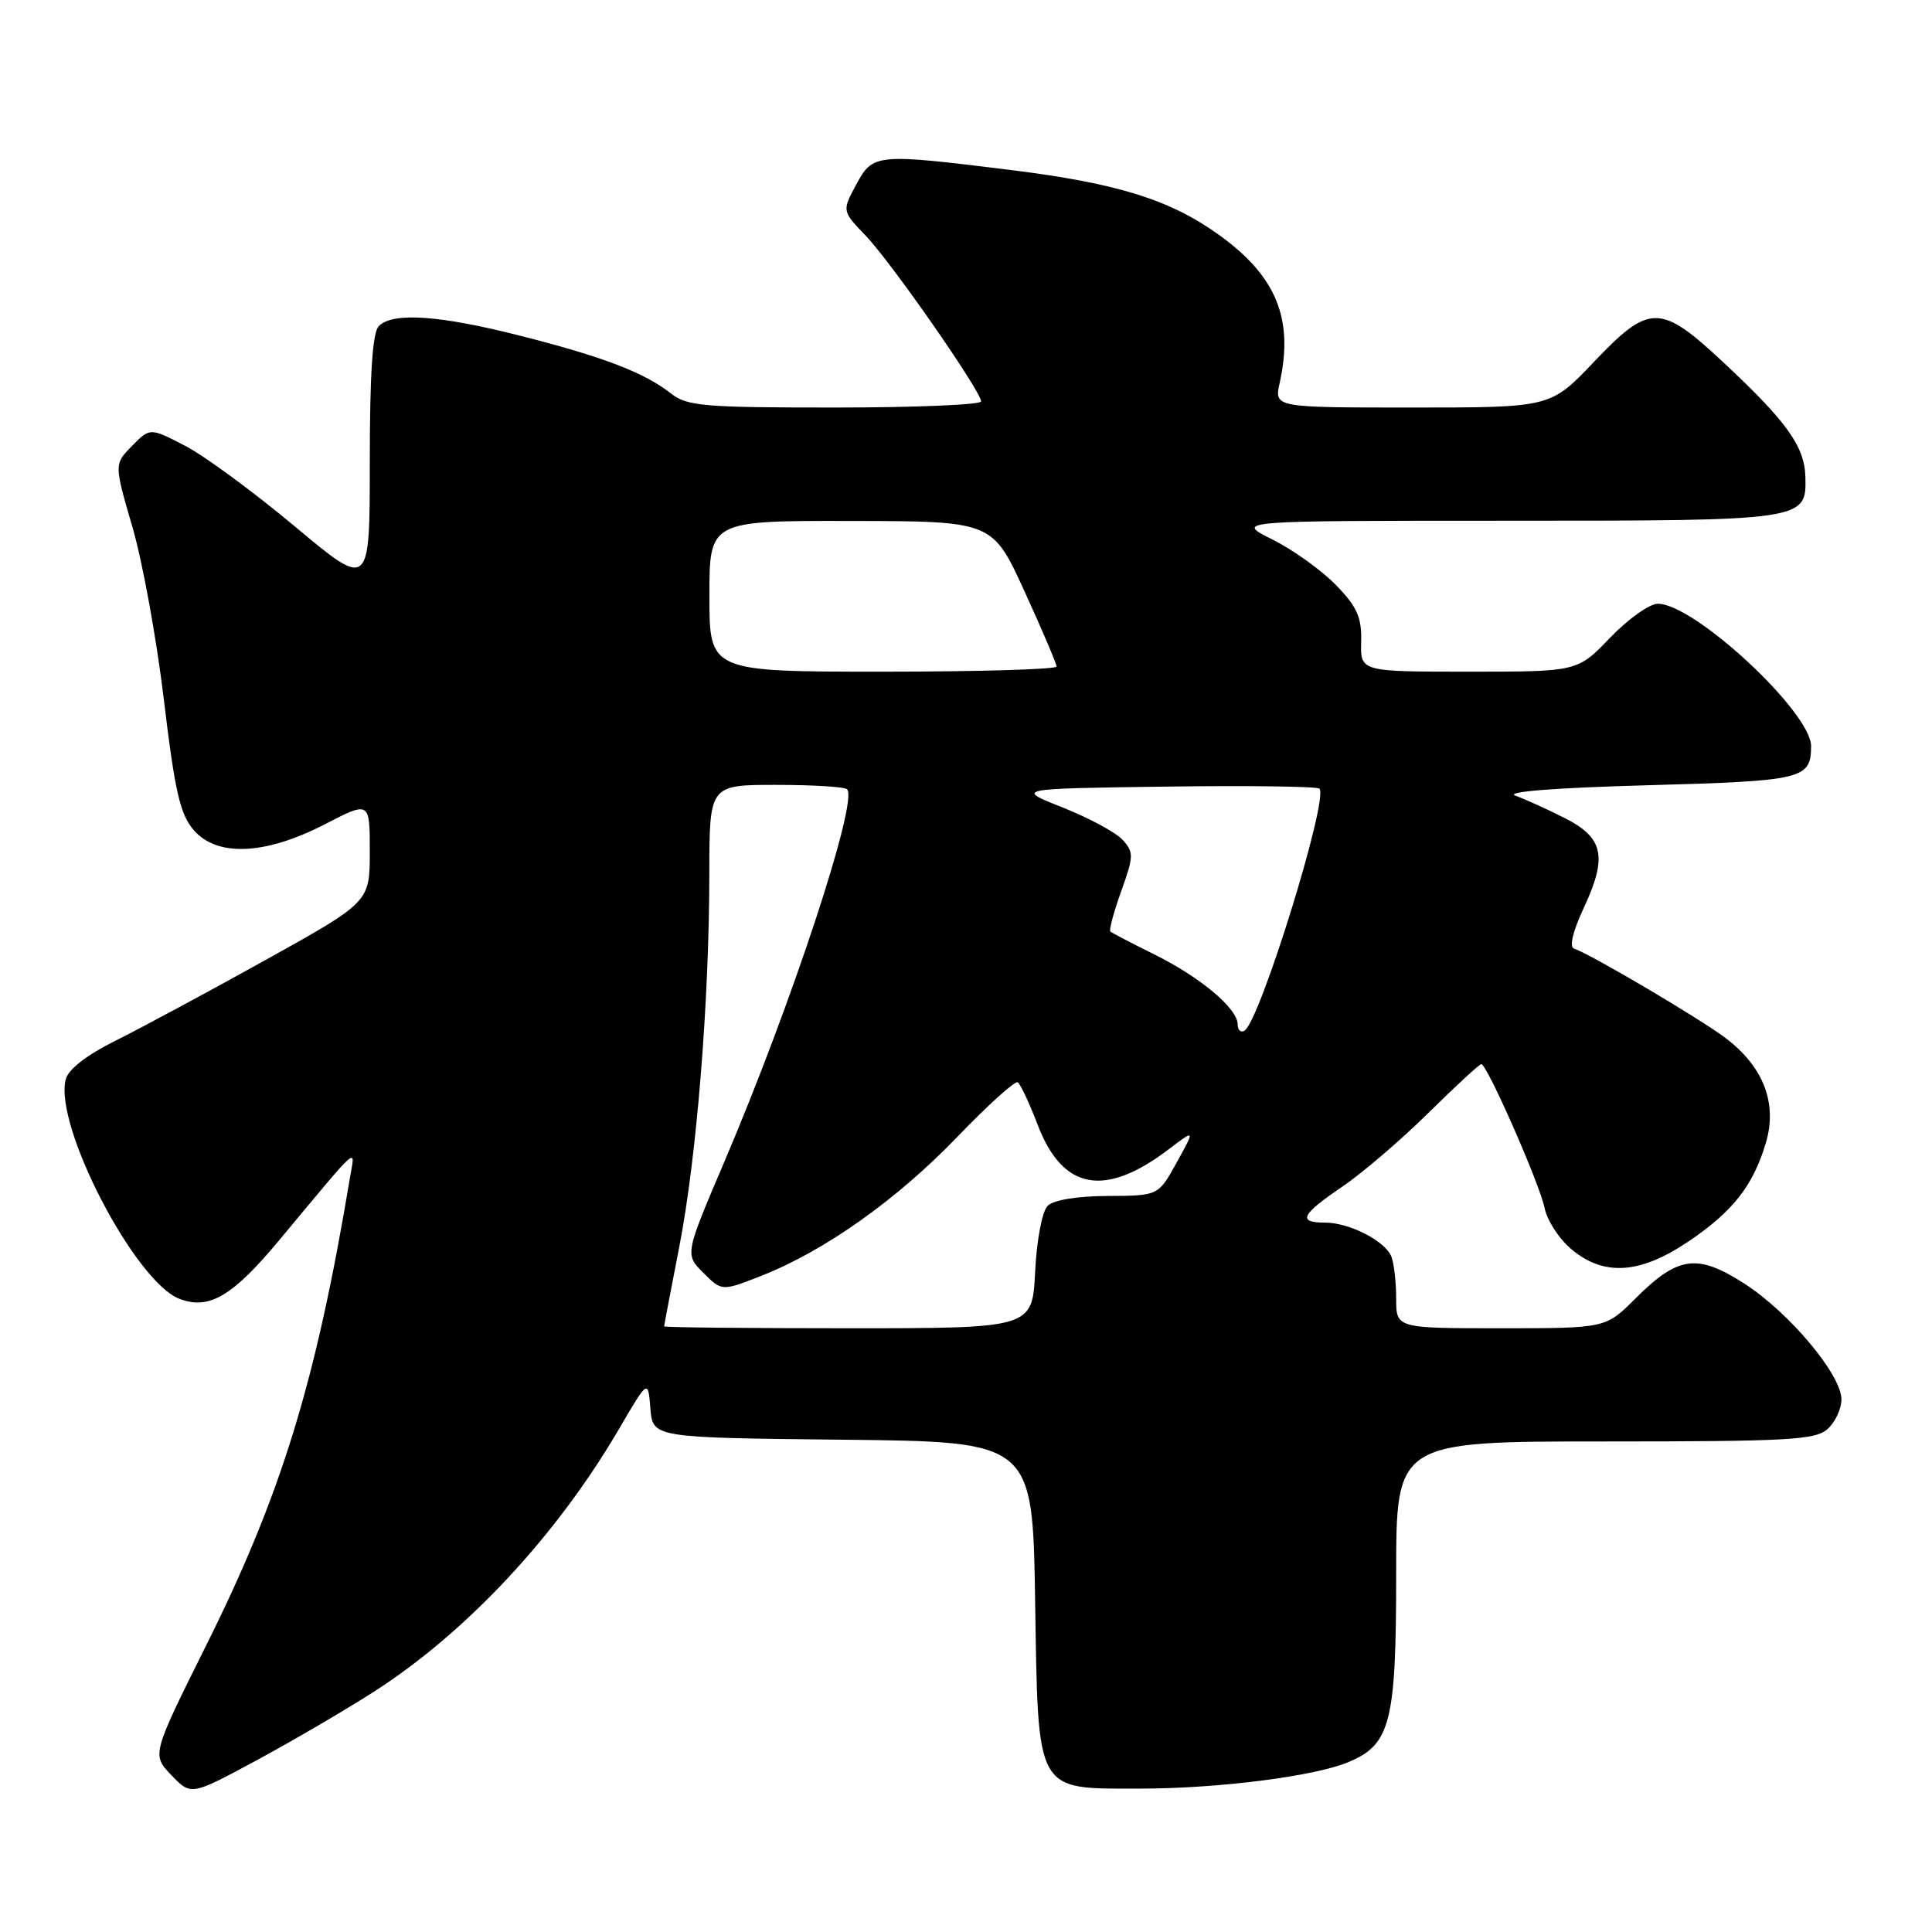 <?xml version="1.0" encoding="UTF-8" standalone="no"?>
<!DOCTYPE svg PUBLIC "-//W3C//DTD SVG 1.1//EN" "http://www.w3.org/Graphics/SVG/1.1/DTD/svg11.dtd" >
<svg xmlns="http://www.w3.org/2000/svg" xmlns:xlink="http://www.w3.org/1999/xlink" version="1.1" viewBox="0 0 256 256">
 <g >
 <path fill="currentColor"
d=" M 49.45 224.22 C 61.74 216.37 73.73 203.53 82.02 189.35 C 85.87 182.76 85.87 182.76 86.18 186.63 C 86.50 190.50 86.50 190.50 111.66 190.77 C 136.83 191.03 136.83 191.03 137.16 212.11 C 137.57 237.84 137.11 237.00 151.04 237.00 C 161.39 237.00 174.16 235.38 178.67 233.49 C 184.26 231.16 185.00 228.24 185.00 208.55 C 185.00 191.00 185.00 191.00 212.67 191.00 C 237.02 191.00 240.56 190.80 242.17 189.35 C 243.18 188.43 244.00 186.68 244.00 185.43 C 244.00 182.16 237.06 173.89 231.12 170.07 C 224.87 166.07 222.35 166.42 216.70 172.06 C 212.76 176.00 212.76 176.00 198.88 176.00 C 185.00 176.00 185.00 176.00 185.00 172.08 C 185.00 169.93 184.72 167.44 184.38 166.54 C 183.58 164.45 178.81 162.00 175.55 162.00 C 171.89 162.00 172.41 160.94 177.85 157.25 C 180.49 155.46 185.62 151.07 189.24 147.50 C 192.87 143.92 196.03 141.00 196.28 141.00 C 197.04 141.00 204.03 156.89 204.66 160.05 C 204.99 161.69 206.58 164.16 208.21 165.52 C 212.51 169.14 217.29 168.83 223.67 164.54 C 229.61 160.54 232.28 157.14 233.98 151.45 C 235.54 146.25 233.70 141.40 228.72 137.60 C 225.38 135.05 210.78 126.43 208.56 125.69 C 207.91 125.47 208.42 123.38 209.84 120.34 C 213.03 113.52 212.50 111.00 207.30 108.38 C 204.99 107.21 202.07 105.89 200.80 105.43 C 199.37 104.91 205.94 104.39 218.29 104.05 C 238.94 103.48 239.94 103.24 239.98 98.89 C 240.03 94.41 224.53 80.00 219.67 80.00 C 218.56 80.00 215.72 82.03 213.35 84.50 C 209.03 89.00 209.03 89.00 194.65 89.00 C 180.26 89.00 180.26 89.00 180.36 85.04 C 180.45 81.80 179.83 80.42 177.02 77.52 C 175.13 75.57 171.33 72.85 168.59 71.48 C 163.61 69.00 163.61 69.00 199.61 69.00 C 239.25 69.00 239.39 68.98 239.22 63.15 C 239.11 59.16 236.76 55.87 228.50 48.15 C 219.99 40.18 218.60 40.17 211.16 48.00 C 205.45 54.00 205.45 54.00 187.14 54.00 C 168.84 54.00 168.84 54.00 169.56 50.75 C 171.45 42.26 169.13 36.58 161.50 31.11 C 155.02 26.45 148.01 24.27 133.88 22.52 C 116.02 20.31 115.67 20.35 113.44 24.48 C 111.57 27.96 111.57 27.96 114.71 31.23 C 118.10 34.76 130.00 51.85 130.00 53.19 C 130.00 53.63 121.29 54.00 110.63 54.00 C 93.16 54.00 91.03 53.82 88.87 52.11 C 85.37 49.36 79.85 47.25 68.86 44.47 C 58.21 41.76 52.05 41.35 50.20 43.20 C 49.36 44.04 49.00 49.47 49.00 61.23 C 49.00 78.06 49.00 78.06 39.10 69.78 C 33.66 65.23 27.11 60.41 24.55 59.08 C 19.88 56.66 19.88 56.66 17.50 59.08 C 15.12 61.50 15.12 61.50 17.54 69.81 C 18.88 74.38 20.76 84.71 21.72 92.78 C 23.16 104.82 23.86 107.89 25.65 109.97 C 28.75 113.58 35.12 113.30 43.03 109.23 C 49.00 106.14 49.00 106.14 49.00 112.83 C 49.00 119.52 49.00 119.52 35.25 127.17 C 27.69 131.37 18.75 136.18 15.38 137.86 C 11.49 139.79 9.06 141.67 8.71 143.02 C 7.12 149.10 17.89 169.87 23.80 172.11 C 27.70 173.60 30.82 171.76 37.00 164.33 C 47.92 151.23 47.05 152.00 46.38 156.00 C 41.85 183.18 37.30 197.99 27.33 218.00 C 20.11 232.50 20.11 232.50 22.71 235.22 C 25.31 237.93 25.31 237.93 33.91 233.30 C 38.63 230.75 45.63 226.67 49.45 224.22 Z  M 88.00 175.75 C 88.00 175.61 88.91 170.86 90.01 165.20 C 92.32 153.30 93.98 132.67 93.99 115.75 C 94.00 104.00 94.00 104.00 102.83 104.00 C 107.69 104.00 111.93 104.26 112.24 104.58 C 113.77 106.10 104.88 133.08 95.95 154.01 C 90.75 166.21 90.75 166.21 93.20 168.66 C 95.65 171.11 95.65 171.11 100.96 169.02 C 109.31 165.72 118.86 158.95 126.85 150.64 C 130.89 146.44 134.49 143.19 134.85 143.41 C 135.21 143.63 136.40 146.17 137.50 149.05 C 140.81 157.72 146.41 158.74 154.92 152.24 C 158.36 149.63 158.36 149.63 155.92 154.03 C 153.49 158.44 153.49 158.44 146.80 158.47 C 142.72 158.49 139.60 159.00 138.82 159.78 C 138.09 160.51 137.37 164.27 137.16 168.53 C 136.78 176.00 136.78 176.00 112.39 176.00 C 98.98 176.00 88.00 175.89 88.00 175.75 Z  M 164.00 135.75 C 164.00 133.64 159.09 129.51 153.00 126.49 C 149.97 124.99 147.33 123.61 147.13 123.43 C 146.93 123.25 147.58 120.84 148.57 118.08 C 150.23 113.45 150.25 112.93 148.75 111.28 C 147.86 110.30 144.29 108.38 140.82 107.00 C 134.50 104.50 134.50 104.50 154.40 104.23 C 165.34 104.08 174.53 104.20 174.83 104.50 C 176.10 105.77 166.96 135.29 164.91 136.56 C 164.41 136.87 164.00 136.50 164.00 135.75 Z  M 94.00 79.00 C 94.00 69.00 94.00 69.00 112.75 69.03 C 131.50 69.06 131.50 69.06 135.75 78.35 C 138.09 83.46 140.00 87.95 140.00 88.32 C 140.00 88.69 129.65 89.00 117.00 89.00 C 94.00 89.00 94.00 89.00 94.00 79.00 Z "/>
</g>
</svg>